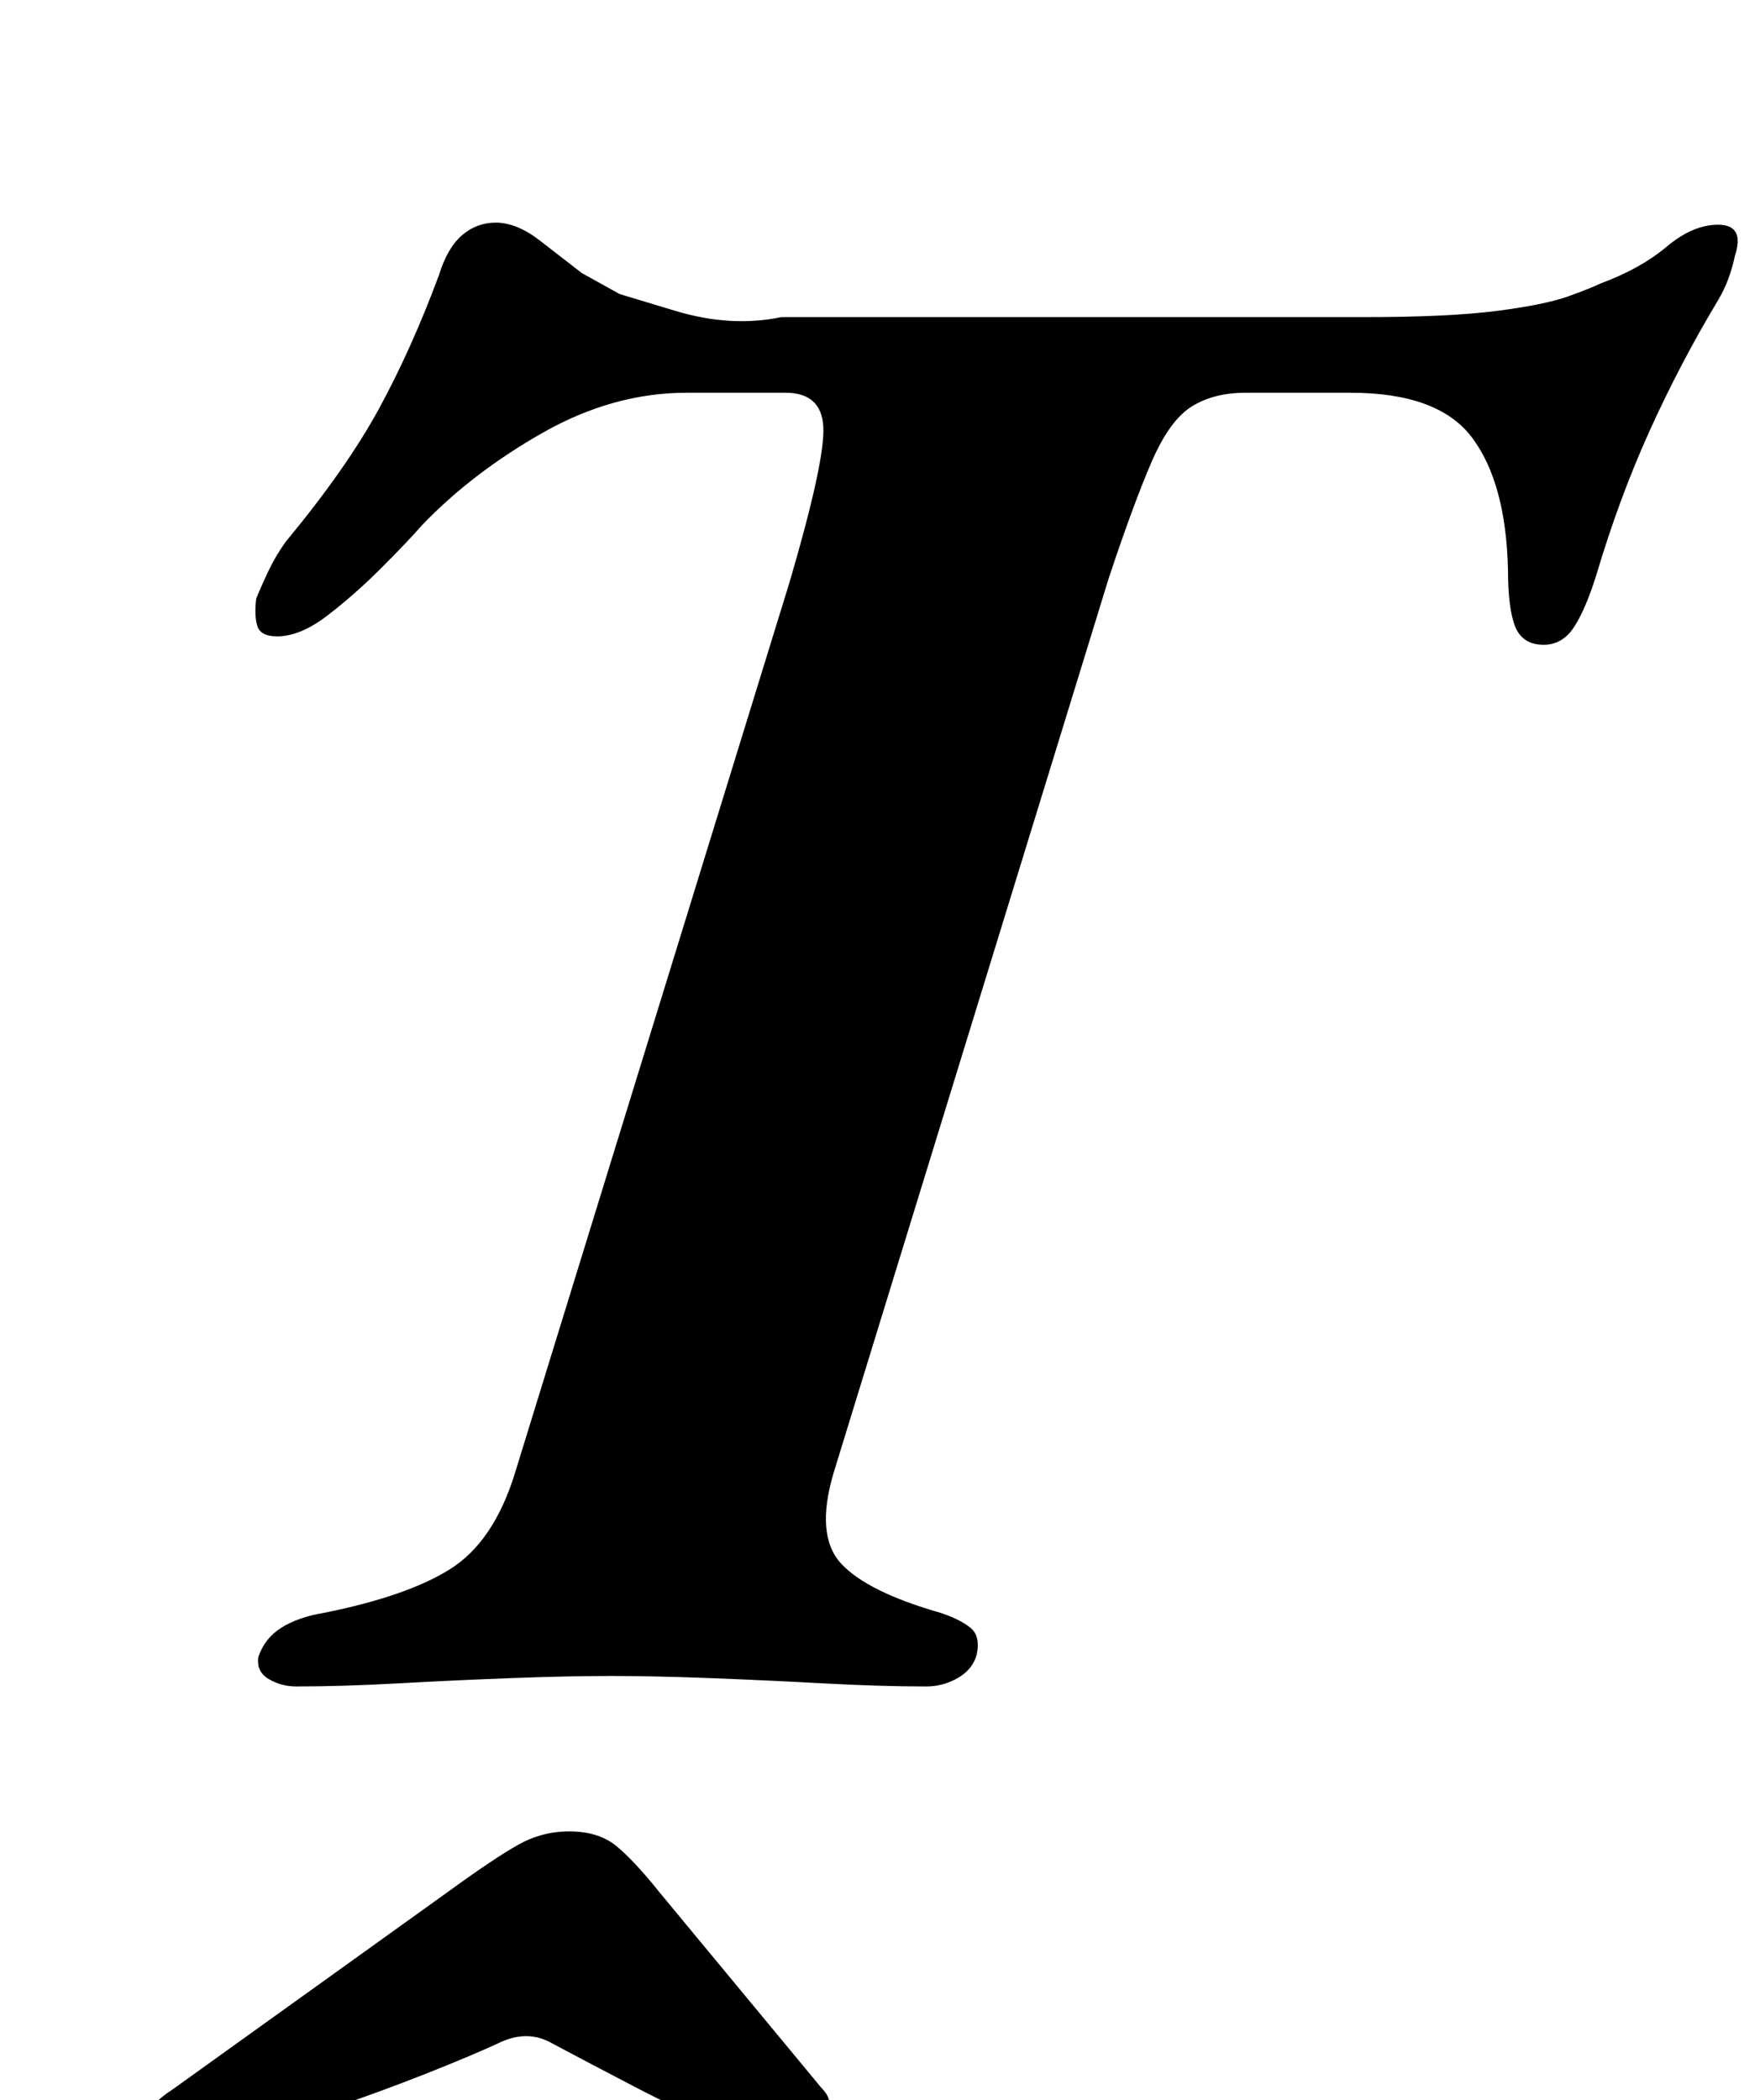 <?xml version="1.0" standalone="no"?>
<!DOCTYPE svg PUBLIC "-//W3C//DTD SVG 1.1//EN" "http://www.w3.org/Graphics/SVG/1.1/DTD/svg11.dtd" >
<svg xmlns="http://www.w3.org/2000/svg" xmlns:xlink="http://www.w3.org/1999/xlink" version="1.1" viewBox="-10 0 838 1000">
  <g transform="matrix(1 0 0 -1 0 800)">
   <path fill="currentColor"
d="M131 -3q-7 0 -13 3.5t-5 10.5q3 9 11 14t20 7q40 8 60.5 21t30.5 45l131 425q17 58 16 74t-18 16h-47q-35 0 -68.5 -19t-57.5 -44q-7 -8 -19.5 -20.5t-25.5 -22.5t-24 -10q-8 0 -9.5 5t-0.5 13q2 5 5.5 12.5t8.5 14.5q29 35 44.5 63.5t28.5 63.5q4 13 11 19t16 6
q10 0 21 -8.5t20 -15.5l18 -10t26.5 -8t50.5 -3h277q41 0 64 3t34 7t15 6q19 7 31.5 17.5t24.5 10.5q13 0 8 -15q-1 -5 -3 -10.5t-5 -10.5q-18 -30 -32.5 -62t-25.5 -69q-5 -16 -10.5 -24.5t-14.5 -8.5q-10 0 -13.5 8.5t-3.5 27.5q-1 41 -17 62.5t-58 21.5h-50
q-15 0 -25.5 -6.5t-19 -26t-20.5 -55.5l-131 -426q-9 -30 3.5 -43.5t47.5 -23.5q9 -3 14 -7t3 -13q-2 -7 -9 -11t-15 -4q-22 0 -49.5 1.5t-54 2.5t-46.5 1t-47 -1t-54 -2.5t-49 -1.5zM75 -222q-20 0 -16 12q2 8 13 15l131 94q22 16 33.5 22.5t24.5 6.5q14 0 22.5 -7
t20.5 -22l77 -93q4 -4 4 -8t-1 -8q-2 -13 -20 -13q-8 0 -29 9t-44 21t-38 20q-12 7 -26 0q-13 -6 -34.5 -14.5t-45 -16.5t-43 -13t-29.5 -5z" />
  </g>

</svg>
